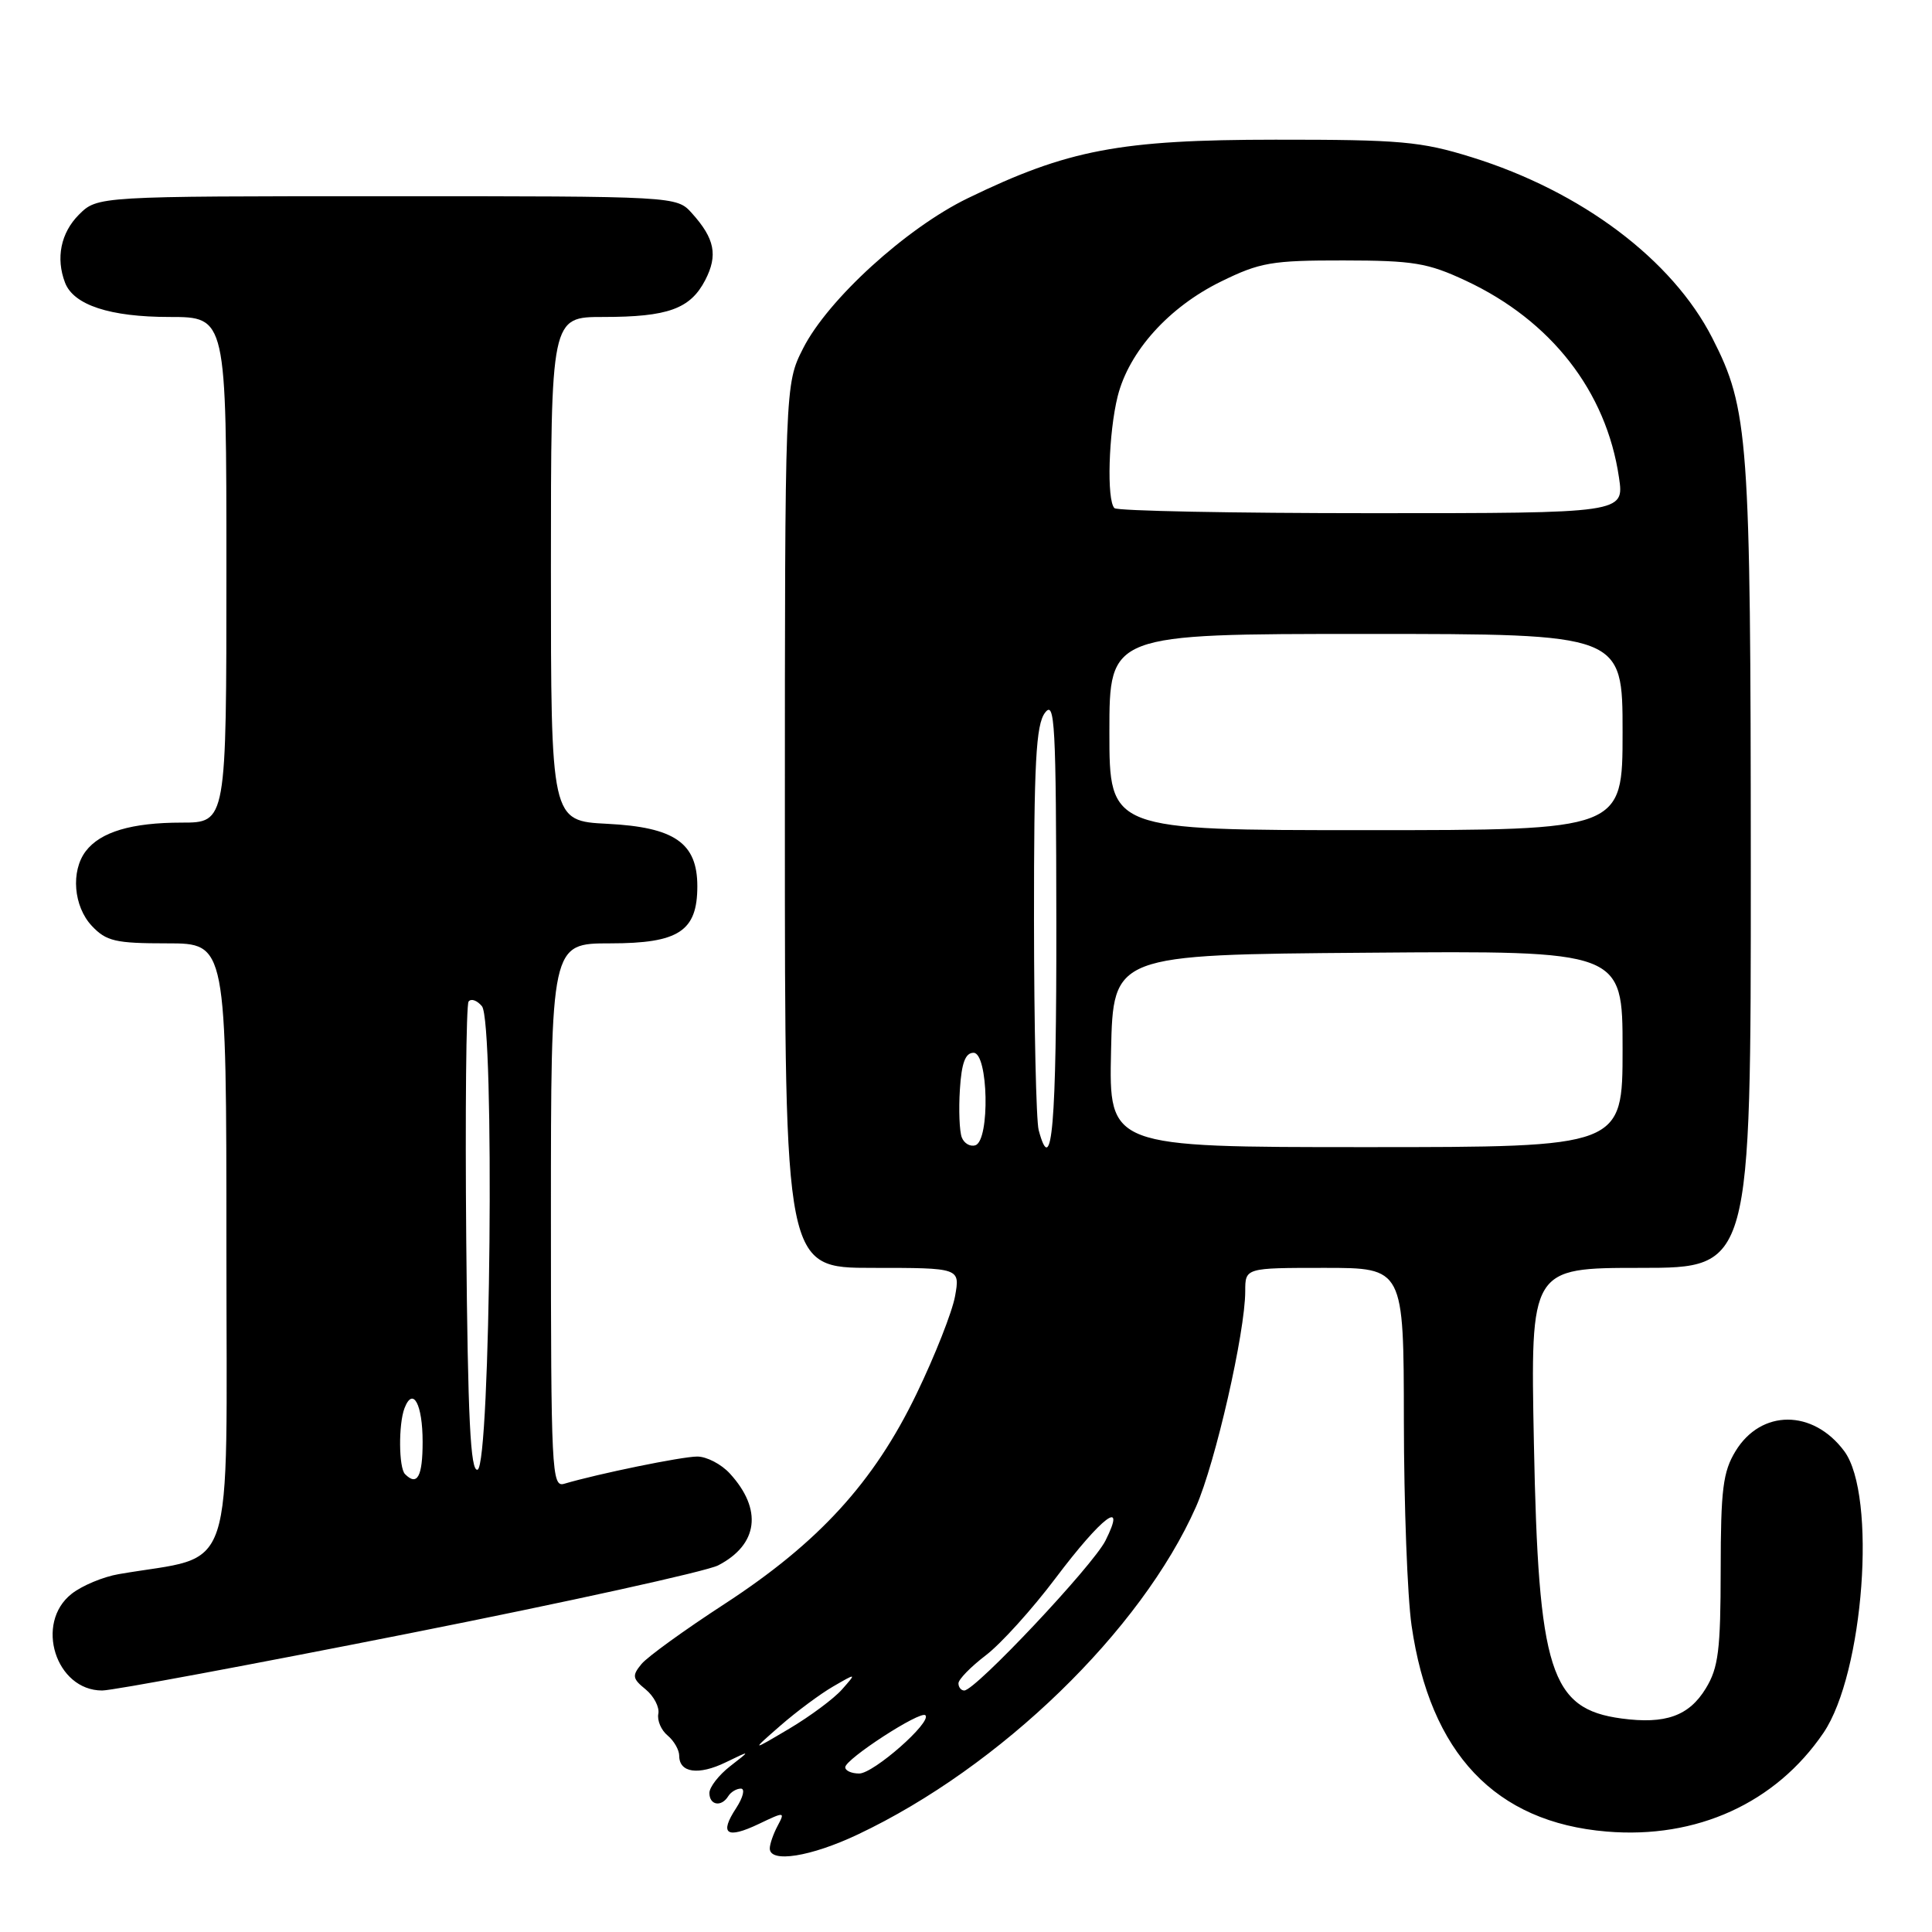 <?xml version="1.0" encoding="UTF-8" standalone="no"?>
<!DOCTYPE svg PUBLIC "-//W3C//DTD SVG 1.1//EN" "http://www.w3.org/Graphics/SVG/1.1/DTD/svg11.dtd" >
<svg xmlns="http://www.w3.org/2000/svg" xmlns:xlink="http://www.w3.org/1999/xlink" version="1.1" viewBox="0 0 256 256">
 <g >
 <path fill="currentColor"
d=" M 113.68 243.07 C 132.56 234.14 151.22 216.05 158.48 199.65 C 161.04 193.85 165.00 176.51 165.00 171.09 C 165.00 168.00 165.00 168.00 175.50 168.00 C 186.00 168.00 186.00 168.00 186.02 188.25 C 186.03 199.39 186.49 211.60 187.04 215.39 C 189.49 232.34 198.12 241.46 212.89 242.69 C 224.81 243.69 235.29 238.92 241.62 229.61 C 246.97 221.73 248.71 198.12 244.37 192.28 C 240.23 186.72 233.36 186.72 229.97 192.28 C 228.30 195.02 228.01 197.34 228.00 208.00 C 227.99 218.66 227.70 220.98 226.03 223.72 C 223.80 227.38 220.68 228.49 214.86 227.71 C 205.42 226.44 203.84 221.46 203.25 191.25 C 202.79 168.00 202.79 168.00 217.39 168.00 C 232.00 168.00 232.00 168.00 231.99 114.75 C 231.97 57.93 231.70 54.21 226.89 44.79 C 221.59 34.40 209.55 25.35 195.00 20.83 C 188.28 18.74 185.58 18.50 169.00 18.51 C 148.37 18.52 141.49 19.83 128.25 26.26 C 120.08 30.22 109.70 39.69 106.42 46.15 C 104.00 50.93 104.00 50.93 104.00 109.47 C 104.00 168.00 104.00 168.00 115.61 168.00 C 127.22 168.00 127.22 168.00 126.55 171.75 C 126.18 173.81 123.89 179.63 121.45 184.68 C 115.79 196.42 108.48 204.41 95.98 212.55 C 90.75 215.95 85.81 219.52 85.01 220.48 C 83.73 222.03 83.79 222.42 85.56 223.86 C 86.65 224.76 87.41 226.22 87.23 227.09 C 87.06 227.97 87.61 229.26 88.46 229.96 C 89.31 230.67 90.00 231.88 90.00 232.65 C 90.00 234.91 92.56 235.27 96.16 233.52 C 99.50 231.90 99.50 231.90 96.75 234.03 C 95.24 235.21 94.00 236.80 94.00 237.58 C 94.00 239.21 95.59 239.48 96.50 238.00 C 96.84 237.45 97.59 237.00 98.17 237.00 C 98.75 237.00 98.47 238.16 97.54 239.59 C 95.28 243.03 96.27 243.72 100.55 241.68 C 103.98 240.04 104.04 240.05 103.04 241.93 C 102.47 243.00 102.00 244.35 102.00 244.93 C 102.00 246.89 107.44 246.03 113.68 243.07 Z  M 54.22 216.43 C 75.21 212.27 93.63 208.21 95.16 207.42 C 100.47 204.67 101.07 200.01 96.71 195.25 C 95.58 194.01 93.63 193.00 92.39 193.00 C 90.36 193.00 79.24 195.28 74.75 196.61 C 73.11 197.10 73.00 194.95 73.00 161.07 C 73.00 125.00 73.00 125.00 80.85 125.00 C 89.95 125.00 92.40 123.39 92.40 117.43 C 92.40 111.70 89.39 109.61 80.49 109.16 C 73.00 108.78 73.00 108.78 73.00 75.39 C 73.00 42.00 73.00 42.00 79.93 42.00 C 88.51 42.00 91.47 40.93 93.45 37.11 C 95.15 33.81 94.71 31.62 91.68 28.25 C 89.65 26.00 89.65 26.00 51.28 26.00 C 12.91 26.00 12.91 26.00 10.45 28.45 C 8.06 30.85 7.37 34.20 8.62 37.46 C 9.76 40.42 14.57 42.00 22.45 42.00 C 30.00 42.00 30.00 42.00 30.00 75.50 C 30.00 109.00 30.00 109.00 24.07 109.00 C 17.44 109.00 13.31 110.23 11.36 112.79 C 9.36 115.43 9.74 120.10 12.17 122.69 C 14.09 124.72 15.29 125.00 22.17 125.00 C 30.00 125.00 30.00 125.00 30.00 165.43 C 30.00 210.29 31.46 205.86 15.74 208.58 C 13.67 208.93 10.86 210.11 9.49 211.19 C 4.56 215.07 7.38 224.00 13.54 224.00 C 14.93 224.00 33.24 220.59 54.22 216.43 Z  M 112.00 234.17 C 112.00 233.09 121.96 226.63 122.62 227.28 C 123.51 228.18 115.75 235.00 113.85 235.00 C 112.83 235.00 112.00 234.63 112.00 234.17 Z  M 103.39 228.67 C 105.53 226.80 108.68 224.46 110.39 223.47 C 113.50 221.67 113.50 221.67 111.58 223.85 C 110.52 225.06 107.37 227.40 104.58 229.06 C 99.50 232.07 99.50 232.07 103.39 228.67 Z  M 127.00 223.05 C 127.00 222.53 128.63 220.86 130.62 219.34 C 132.62 217.82 136.78 213.22 139.87 209.11 C 146.05 200.91 149.34 198.44 146.48 204.14 C 144.80 207.48 129.24 224.00 127.77 224.00 C 127.35 224.00 127.00 223.57 127.00 223.05 Z  M 127.44 150.71 C 127.13 149.90 127.02 147.05 127.19 144.37 C 127.41 140.85 127.91 139.50 129.00 139.50 C 130.96 139.50 131.19 151.10 129.25 151.75 C 128.56 151.98 127.75 151.51 127.44 150.71 Z  M 137.63 149.75 C 137.30 148.51 137.02 136.00 137.01 121.94 C 137.00 101.00 137.27 96.03 138.47 94.44 C 139.77 92.72 139.94 95.87 139.97 122.25 C 140.00 149.21 139.39 156.32 137.63 149.75 Z  M 147.22 139.25 C 147.50 126.50 147.50 126.50 181.25 126.24 C 215.00 125.97 215.00 125.97 215.00 138.99 C 215.00 152.00 215.00 152.00 180.97 152.00 C 146.94 152.00 146.94 152.00 147.22 139.25 Z  M 147.00 97.00 C 147.00 84.00 147.00 84.00 181.00 84.00 C 215.00 84.00 215.00 84.00 215.00 97.00 C 215.00 110.00 215.00 110.00 181.00 110.00 C 147.00 110.00 147.00 110.00 147.00 97.00 Z  M 147.67 67.33 C 146.62 66.29 146.89 57.34 148.10 52.50 C 149.60 46.56 154.87 40.70 161.78 37.31 C 166.95 34.77 168.50 34.50 178.00 34.51 C 187.28 34.52 189.17 34.83 194.22 37.19 C 205.53 42.47 212.84 51.85 214.52 63.25 C 215.23 68.00 215.23 68.00 181.78 68.00 C 163.38 68.00 148.03 67.70 147.67 67.33 Z  M 53.67 195.33 C 52.83 194.50 52.79 188.70 53.60 186.59 C 54.72 183.68 56.00 186.07 56.00 191.06 C 56.00 195.65 55.29 196.96 53.67 195.33 Z  M 61.78 164.32 C 61.63 147.37 61.77 133.14 62.09 132.71 C 62.42 132.27 63.21 132.55 63.86 133.33 C 65.56 135.38 65.01 194.17 63.28 194.74 C 62.34 195.05 61.99 188.05 61.78 164.32 Z "/>
</g>
</svg>